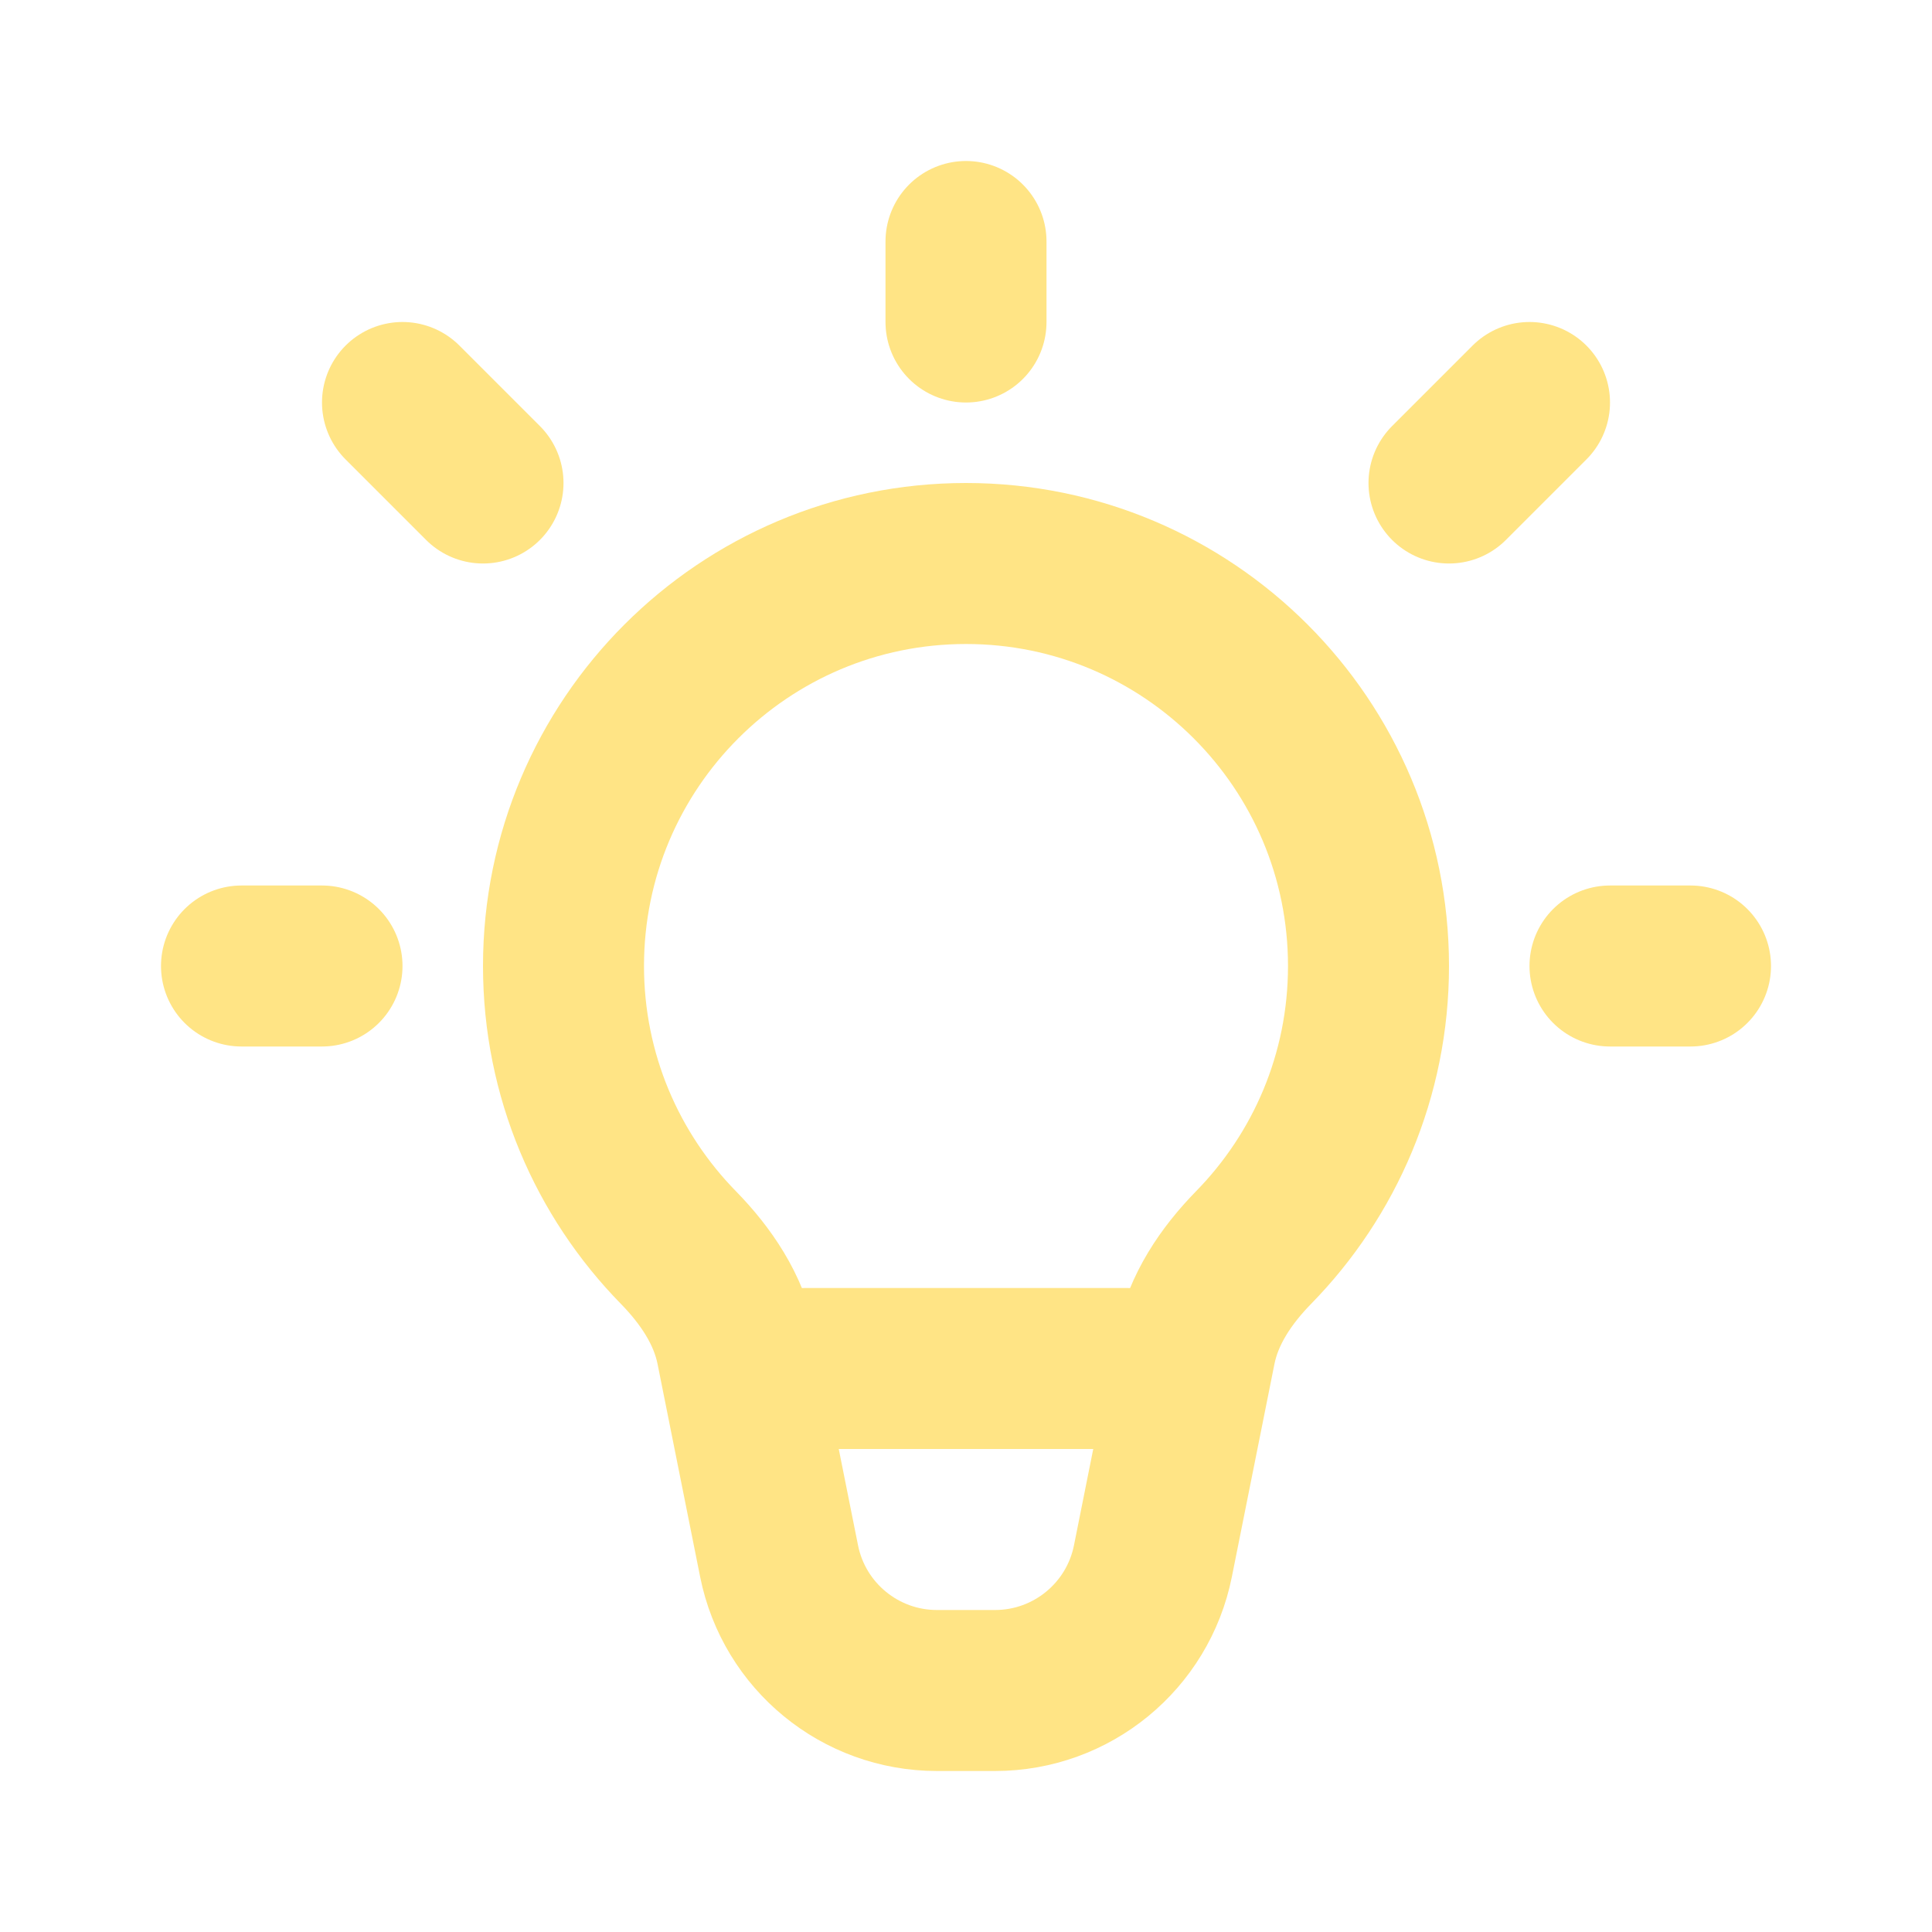 <!DOCTYPE svg PUBLIC "-//W3C//DTD SVG 1.1//EN" "http://www.w3.org/Graphics/SVG/1.1/DTD/svg11.dtd">
<!-- Uploaded to: SVG Repo, www.svgrepo.com, Transformed by: SVG Repo Mixer Tools -->
<svg width="800px" height="800px" viewBox="0 0 24 24" fill="none" xmlns="http://www.w3.org/2000/svg">
<g id="SVGRepo_bgCarrier" stroke-width="0"/>
<g id="SVGRepo_tracerCarrier" stroke-linecap="round" stroke-linejoin="round"/>
<g id="SVGRepo_iconCarrier"> <path d="M12 7C9.239 7 7 9.239 7 12C7 13.361 7.544 14.595 8.427 15.497C8.77 15.848 9.053 16.266 9.149 16.748L9.678 19.392C9.865 20.327 10.686 21 11.639 21H12.361C13.314 21 14.135 20.327 14.322 19.392L14.851 16.748C14.947 16.266 15.23 15.848 15.573 15.497C16.456 14.595 17 13.361 17 12C17 9.239 14.761 7 12 7Z" stroke="#FFE485" stroke-width="2"/> <path d="M12 4V3" stroke="#FFE485" stroke-width="2" stroke-linecap="round" stroke-linejoin="round"/> <path d="M18 6L19 5" stroke="#FFE485" stroke-width="2" stroke-linecap="round" stroke-linejoin="round"/> <path d="M20 12H21" stroke="#FFE485" stroke-width="2" stroke-linecap="round" stroke-linejoin="round"/> <path d="M4 12H3" stroke="#FFE485" stroke-width="2" stroke-linecap="round" stroke-linejoin="round"/> <path d="M5 5L6 6" stroke="#FFE485" stroke-width="2" stroke-linecap="round" stroke-linejoin="round"/> <path d="M10 17H14" stroke="#FFE485" stroke-width="2" stroke-linecap="round" stroke-linejoin="round"/> </g>
</svg>